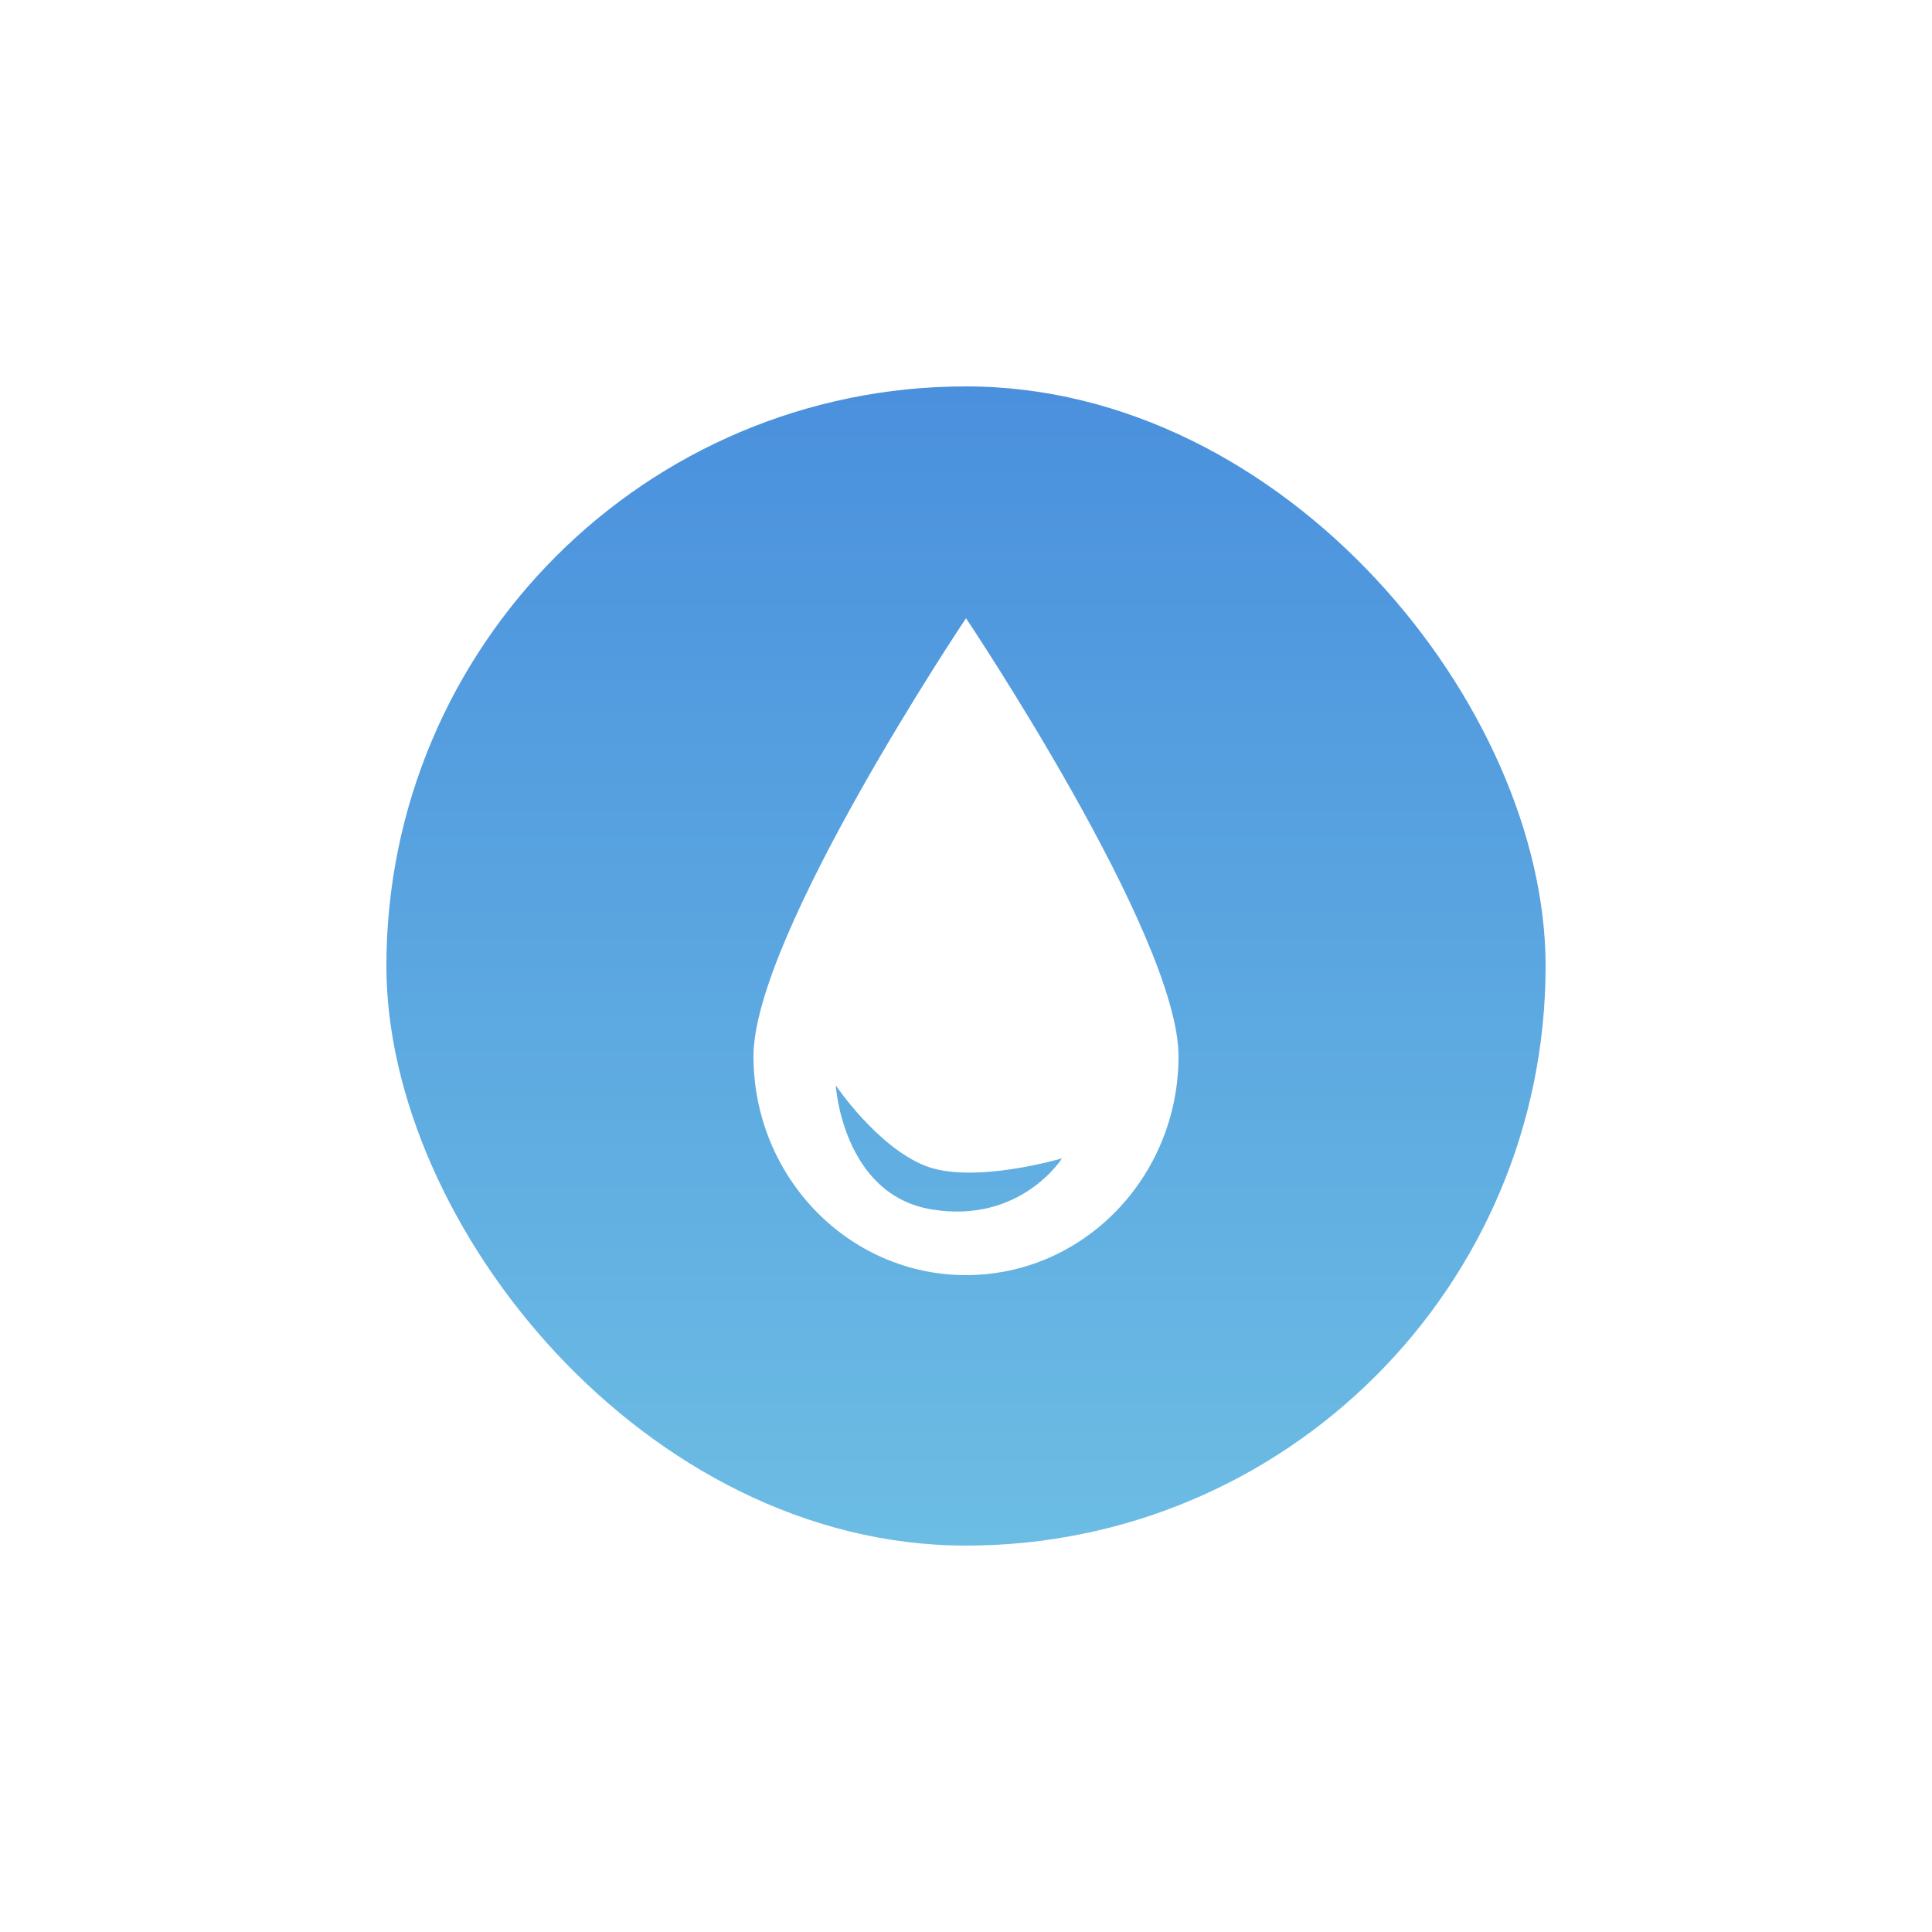 <svg width="50" height="50" viewBox="0 0 50 50" fill="none" xmlns="http://www.w3.org/2000/svg">
<g filter="url(#filter0_d_2002_47)">
<rect x="10" y="10" width="30" height="30" rx="15" fill="url(#paint0_linear_2002_47)"/>
</g>
<path fill-rule="evenodd" clip-rule="evenodd" d="M25 33C28.038 33 30.5 30.463 30.5 27.333C30.5 24.204 25 16 25 16C25 16 19.5 24.204 19.5 27.333C19.5 30.463 21.962 33 25 33ZM21.629 28.089C21.629 28.089 22.694 29.671 23.936 30.167C25.177 30.663 27.484 29.978 27.484 29.978C27.484 29.978 26.419 31.678 24.113 31.3C21.806 30.922 21.629 28.089 21.629 28.089Z" fill="white"/>
<defs>
<filter id="filter0_d_2002_47" x="0" y="0" width="50" height="50" filterUnits="userSpaceOnUse" color-interpolation-filters="sRGB">
<feFlood flood-opacity="0" result="BackgroundImageFix"/>
<feColorMatrix in="SourceAlpha" type="matrix" values="0 0 0 0 0 0 0 0 0 0 0 0 0 0 0 0 0 0 127 0" result="hardAlpha"/>
<feOffset/>
<feGaussianBlur stdDeviation="5"/>
<feColorMatrix type="matrix" values="0 0 0 0 0.333 0 0 0 0 0.62 0 0 0 0 0.875 0 0 0 0.7 0"/>
<feBlend mode="normal" in2="BackgroundImageFix" result="effect1_dropShadow_2002_47"/>
<feBlend mode="normal" in="SourceGraphic" in2="effect1_dropShadow_2002_47" result="shape"/>
</filter>
<linearGradient id="paint0_linear_2002_47" x1="10" y1="10" x2="10" y2="40" gradientUnits="userSpaceOnUse">
<stop stop-color="#4A90DD"/>
<stop offset="1" stop-color="#6CBDE4"/>
</linearGradient>
</defs>
</svg>
